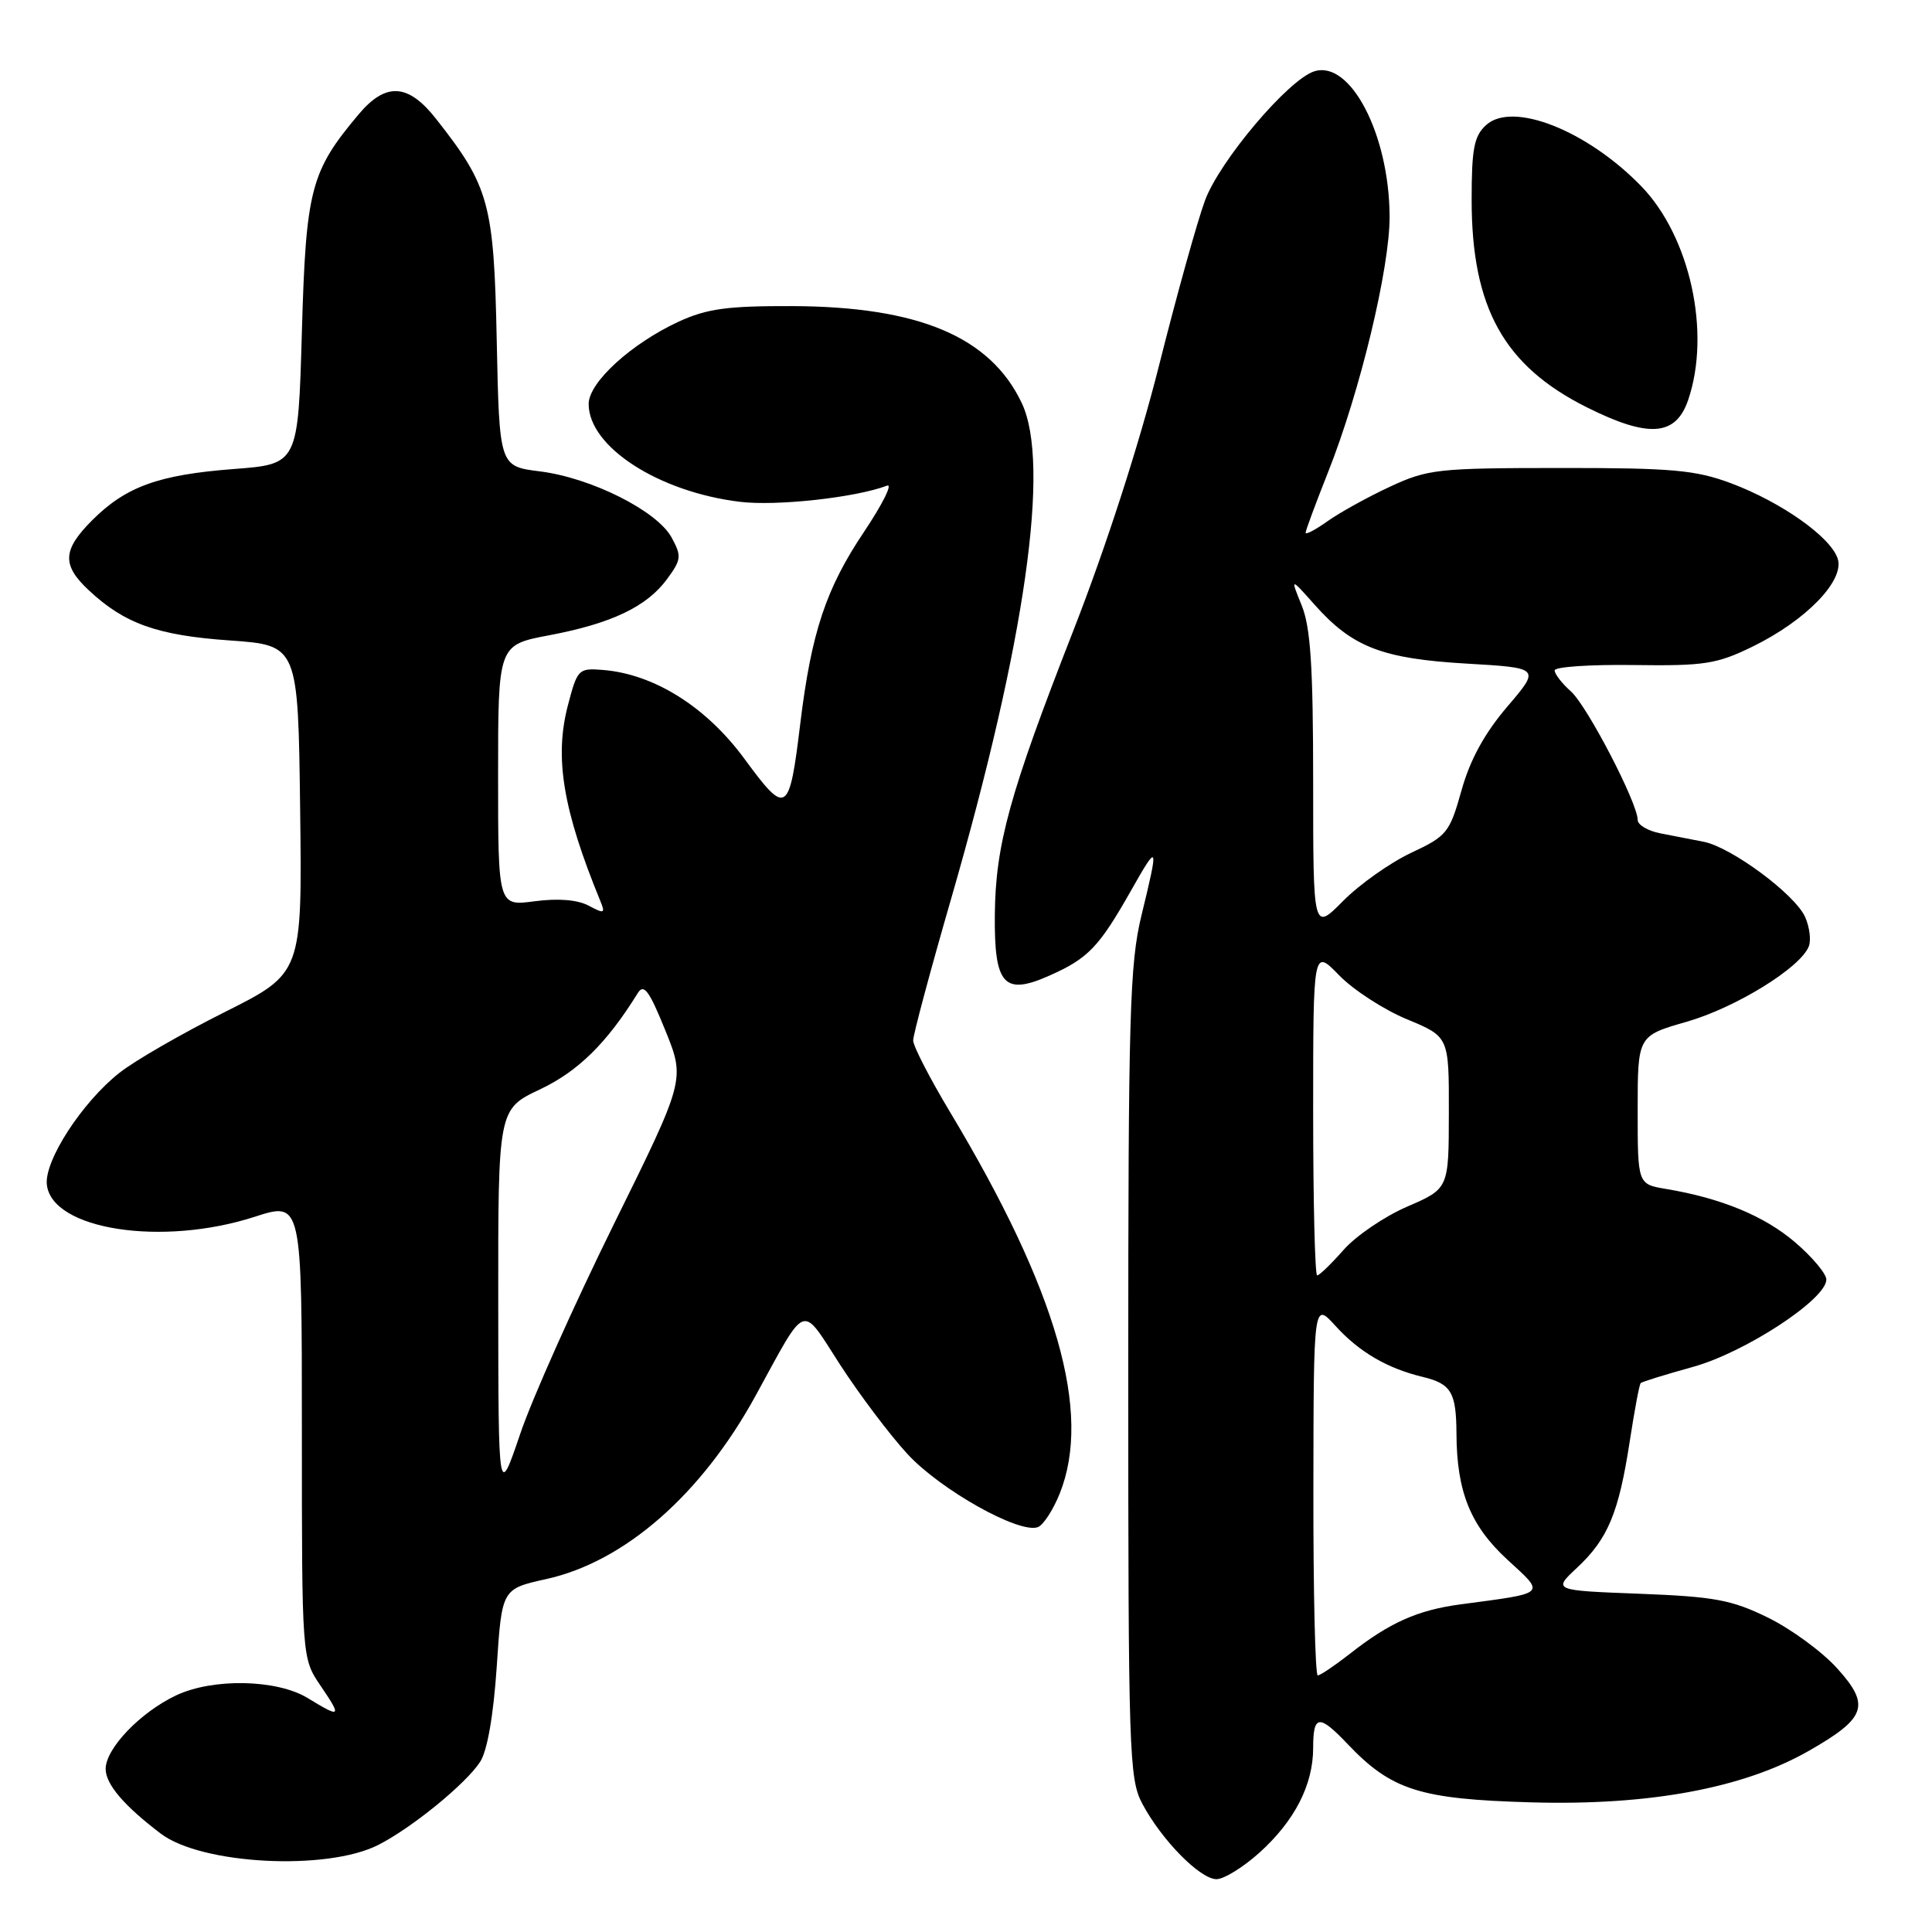 <?xml version="1.0" encoding="UTF-8" standalone="no"?>
<!DOCTYPE svg PUBLIC "-//W3C//DTD SVG 1.1//EN" "http://www.w3.org/Graphics/SVG/1.1/DTD/svg11.dtd" >
<svg xmlns="http://www.w3.org/2000/svg" xmlns:xlink="http://www.w3.org/1999/xlink" version="1.1" viewBox="0 0 256 256">
 <g >
 <path fill="currentColor"
d=" M 166.89 245.48 C 171.56 241.26 174.00 236.50 174.00 231.60 C 174.00 227.20 174.78 227.11 178.56 231.09 C 184.38 237.21 188.12 238.40 202.85 238.82 C 218.54 239.27 231.03 236.95 239.71 231.98 C 247.30 227.64 247.87 225.97 243.43 221.06 C 241.45 218.86 237.32 215.84 234.26 214.34 C 229.45 211.98 227.15 211.56 217.22 211.18 C 205.75 210.74 205.75 210.74 208.99 207.71 C 213.05 203.91 214.49 200.47 215.94 191.04 C 216.57 186.94 217.22 183.44 217.40 183.27 C 217.57 183.09 220.69 182.13 224.33 181.12 C 231.25 179.20 242.00 172.16 242.00 169.55 C 242.00 168.78 240.14 166.56 237.86 164.61 C 233.78 161.12 228.10 158.77 220.75 157.54 C 217.00 156.91 217.00 156.91 217.00 147.08 C 217.00 137.25 217.00 137.25 223.49 135.39 C 230.00 133.52 238.59 128.22 239.68 125.39 C 240.00 124.56 239.77 122.79 239.17 121.47 C 237.80 118.47 229.41 112.26 225.75 111.54 C 224.24 111.24 221.65 110.74 220.00 110.42 C 218.35 110.10 217.00 109.30 217.00 108.64 C 217.00 106.41 210.30 93.51 208.14 91.60 C 206.96 90.55 206.00 89.31 206.00 88.83 C 206.00 88.36 210.71 88.04 216.47 88.12 C 225.87 88.25 227.49 87.99 232.24 85.67 C 239.31 82.21 244.43 76.93 243.51 74.04 C 242.60 71.17 236.05 66.54 229.36 64.03 C 224.66 62.28 221.58 62.00 206.71 62.01 C 190.49 62.02 189.19 62.16 184.16 64.50 C 181.22 65.87 177.51 67.92 175.91 69.06 C 174.31 70.20 173.00 70.89 173.00 70.59 C 173.00 70.30 174.34 66.69 175.97 62.58 C 180.22 51.89 184.16 35.48 184.13 28.67 C 184.08 17.82 178.94 7.93 174.15 9.45 C 170.72 10.54 161.62 21.29 159.67 26.56 C 158.66 29.28 155.91 39.15 153.56 48.50 C 150.94 58.90 146.54 72.52 142.21 83.59 C 133.78 105.14 131.91 111.92 131.82 121.20 C 131.73 130.55 133.03 131.97 139.13 129.24 C 144.20 126.98 145.63 125.48 149.87 118.00 C 153.50 111.59 153.57 111.76 151.25 121.30 C 149.69 127.70 149.50 134.46 149.50 182.00 C 149.50 232.26 149.61 235.71 151.36 239.00 C 153.92 243.82 159.02 249.00 161.19 249.00 C 162.18 249.00 164.75 247.41 166.89 245.48 Z  M 50.13 244.46 C 54.56 242.21 61.70 236.39 63.61 233.47 C 64.57 232.01 65.38 227.35 65.82 220.85 C 66.50 210.54 66.50 210.54 72.36 209.24 C 82.78 206.94 92.94 198.04 100.12 184.94 C 107.02 172.35 106.06 172.70 111.33 180.85 C 113.88 184.78 117.88 190.10 120.23 192.65 C 124.59 197.40 135.09 203.29 137.53 202.35 C 138.25 202.07 139.55 200.07 140.42 197.90 C 144.72 187.16 140.07 170.98 125.89 147.36 C 123.20 142.88 121.00 138.61 121.00 137.86 C 121.00 137.11 123.27 128.63 126.05 119.02 C 135.87 84.99 139.22 61.48 135.39 53.41 C 131.23 44.63 121.75 40.63 105.00 40.56 C 96.39 40.53 93.68 40.90 89.95 42.61 C 83.65 45.52 78.00 50.67 78.00 53.53 C 78.00 59.19 87.22 65.17 98.02 66.49 C 102.87 67.09 113.41 65.93 117.54 64.35 C 118.32 64.05 116.94 66.80 114.49 70.47 C 109.45 77.98 107.52 83.77 106.05 95.80 C 104.58 107.92 104.23 108.15 98.66 100.57 C 93.59 93.66 86.67 89.31 79.87 88.77 C 76.65 88.51 76.50 88.67 75.24 93.50 C 73.44 100.40 74.60 107.33 79.54 119.37 C 80.23 121.05 80.08 121.11 78.01 120.01 C 76.54 119.22 73.97 119.01 70.86 119.42 C 66.00 120.07 66.00 120.07 66.00 102.76 C 66.00 85.46 66.00 85.46 72.75 84.18 C 81.03 82.62 85.73 80.38 88.41 76.70 C 90.29 74.14 90.33 73.68 88.98 71.20 C 87.04 67.68 78.33 63.31 71.54 62.46 C 66.17 61.79 66.17 61.79 65.82 45.15 C 65.45 26.96 64.84 24.71 57.78 15.75 C 54.09 11.05 51.13 10.87 47.54 15.13 C 41.15 22.72 40.54 25.07 40.00 44.00 C 39.50 61.50 39.50 61.50 30.95 62.15 C 21.00 62.91 16.68 64.48 12.22 68.93 C 8.28 72.87 8.18 74.86 11.75 78.20 C 16.49 82.64 20.83 84.19 30.41 84.86 C 39.50 85.50 39.50 85.50 39.77 107.23 C 40.04 128.96 40.04 128.96 29.77 134.11 C 24.12 136.94 17.85 140.55 15.83 142.15 C 10.87 146.06 5.84 153.82 6.21 156.99 C 6.90 162.95 21.48 165.20 33.75 161.23 C 40.00 159.21 40.00 159.21 40.00 189.47 C 40.00 219.72 40.00 219.72 42.47 223.36 C 45.33 227.57 45.19 227.70 40.77 225.00 C 36.68 222.51 28.20 222.34 23.33 224.65 C 18.58 226.90 14.00 231.69 14.00 234.39 C 14.00 236.42 16.43 239.27 21.31 242.97 C 26.72 247.07 43.31 247.93 50.13 244.46 Z  M 223.69 53.00 C 226.74 44.07 223.94 31.33 217.46 24.66 C 210.29 17.28 200.44 13.39 196.93 16.56 C 195.32 18.02 195.00 19.67 195.00 26.48 C 195.00 40.78 199.28 48.48 210.26 53.97 C 218.46 58.07 222.05 57.81 223.69 53.00 Z  M 174.03 197.25 C 174.06 172.50 174.06 172.50 176.96 175.69 C 180.11 179.15 183.80 181.31 188.49 182.44 C 192.30 183.36 192.96 184.47 192.99 190.00 C 193.03 197.67 194.84 202.15 199.72 206.65 C 204.81 211.33 205.11 211.04 193.50 212.59 C 187.83 213.35 184.11 215.01 178.86 219.14 C 176.85 220.71 174.94 222.00 174.61 222.00 C 174.27 222.00 174.01 210.86 174.03 197.25 Z  M 174.00 147.35 C 174.00 125.69 174.00 125.69 177.43 129.22 C 179.31 131.16 183.36 133.79 186.43 135.06 C 192.00 137.37 192.00 137.37 191.98 147.43 C 191.97 157.50 191.97 157.50 186.47 159.88 C 183.45 161.18 179.65 163.77 178.02 165.63 C 176.39 167.48 174.82 169.00 174.53 169.00 C 174.24 169.00 174.00 159.26 174.00 147.35 Z  M 174.00 103.67 C 174.00 88.34 173.66 83.11 172.48 80.22 C 170.97 76.50 170.97 76.50 174.23 80.17 C 179.20 85.75 183.15 87.28 194.31 87.93 C 204.11 88.50 204.11 88.50 199.72 93.64 C 196.72 97.15 194.79 100.67 193.66 104.72 C 192.08 110.35 191.73 110.78 186.97 113.01 C 184.21 114.31 180.16 117.17 177.97 119.38 C 174.00 123.39 174.00 123.39 174.00 103.67 Z  M 66.02 172.74 C 66.00 146.97 66.00 146.97 71.57 144.34 C 76.61 141.95 80.42 138.20 84.50 131.60 C 85.31 130.29 86.02 131.25 88.15 136.51 C 90.80 143.05 90.80 143.05 81.31 162.27 C 76.09 172.85 70.51 185.32 68.93 190.00 C 66.04 198.50 66.04 198.50 66.02 172.74 Z "/>
</g>
</svg>